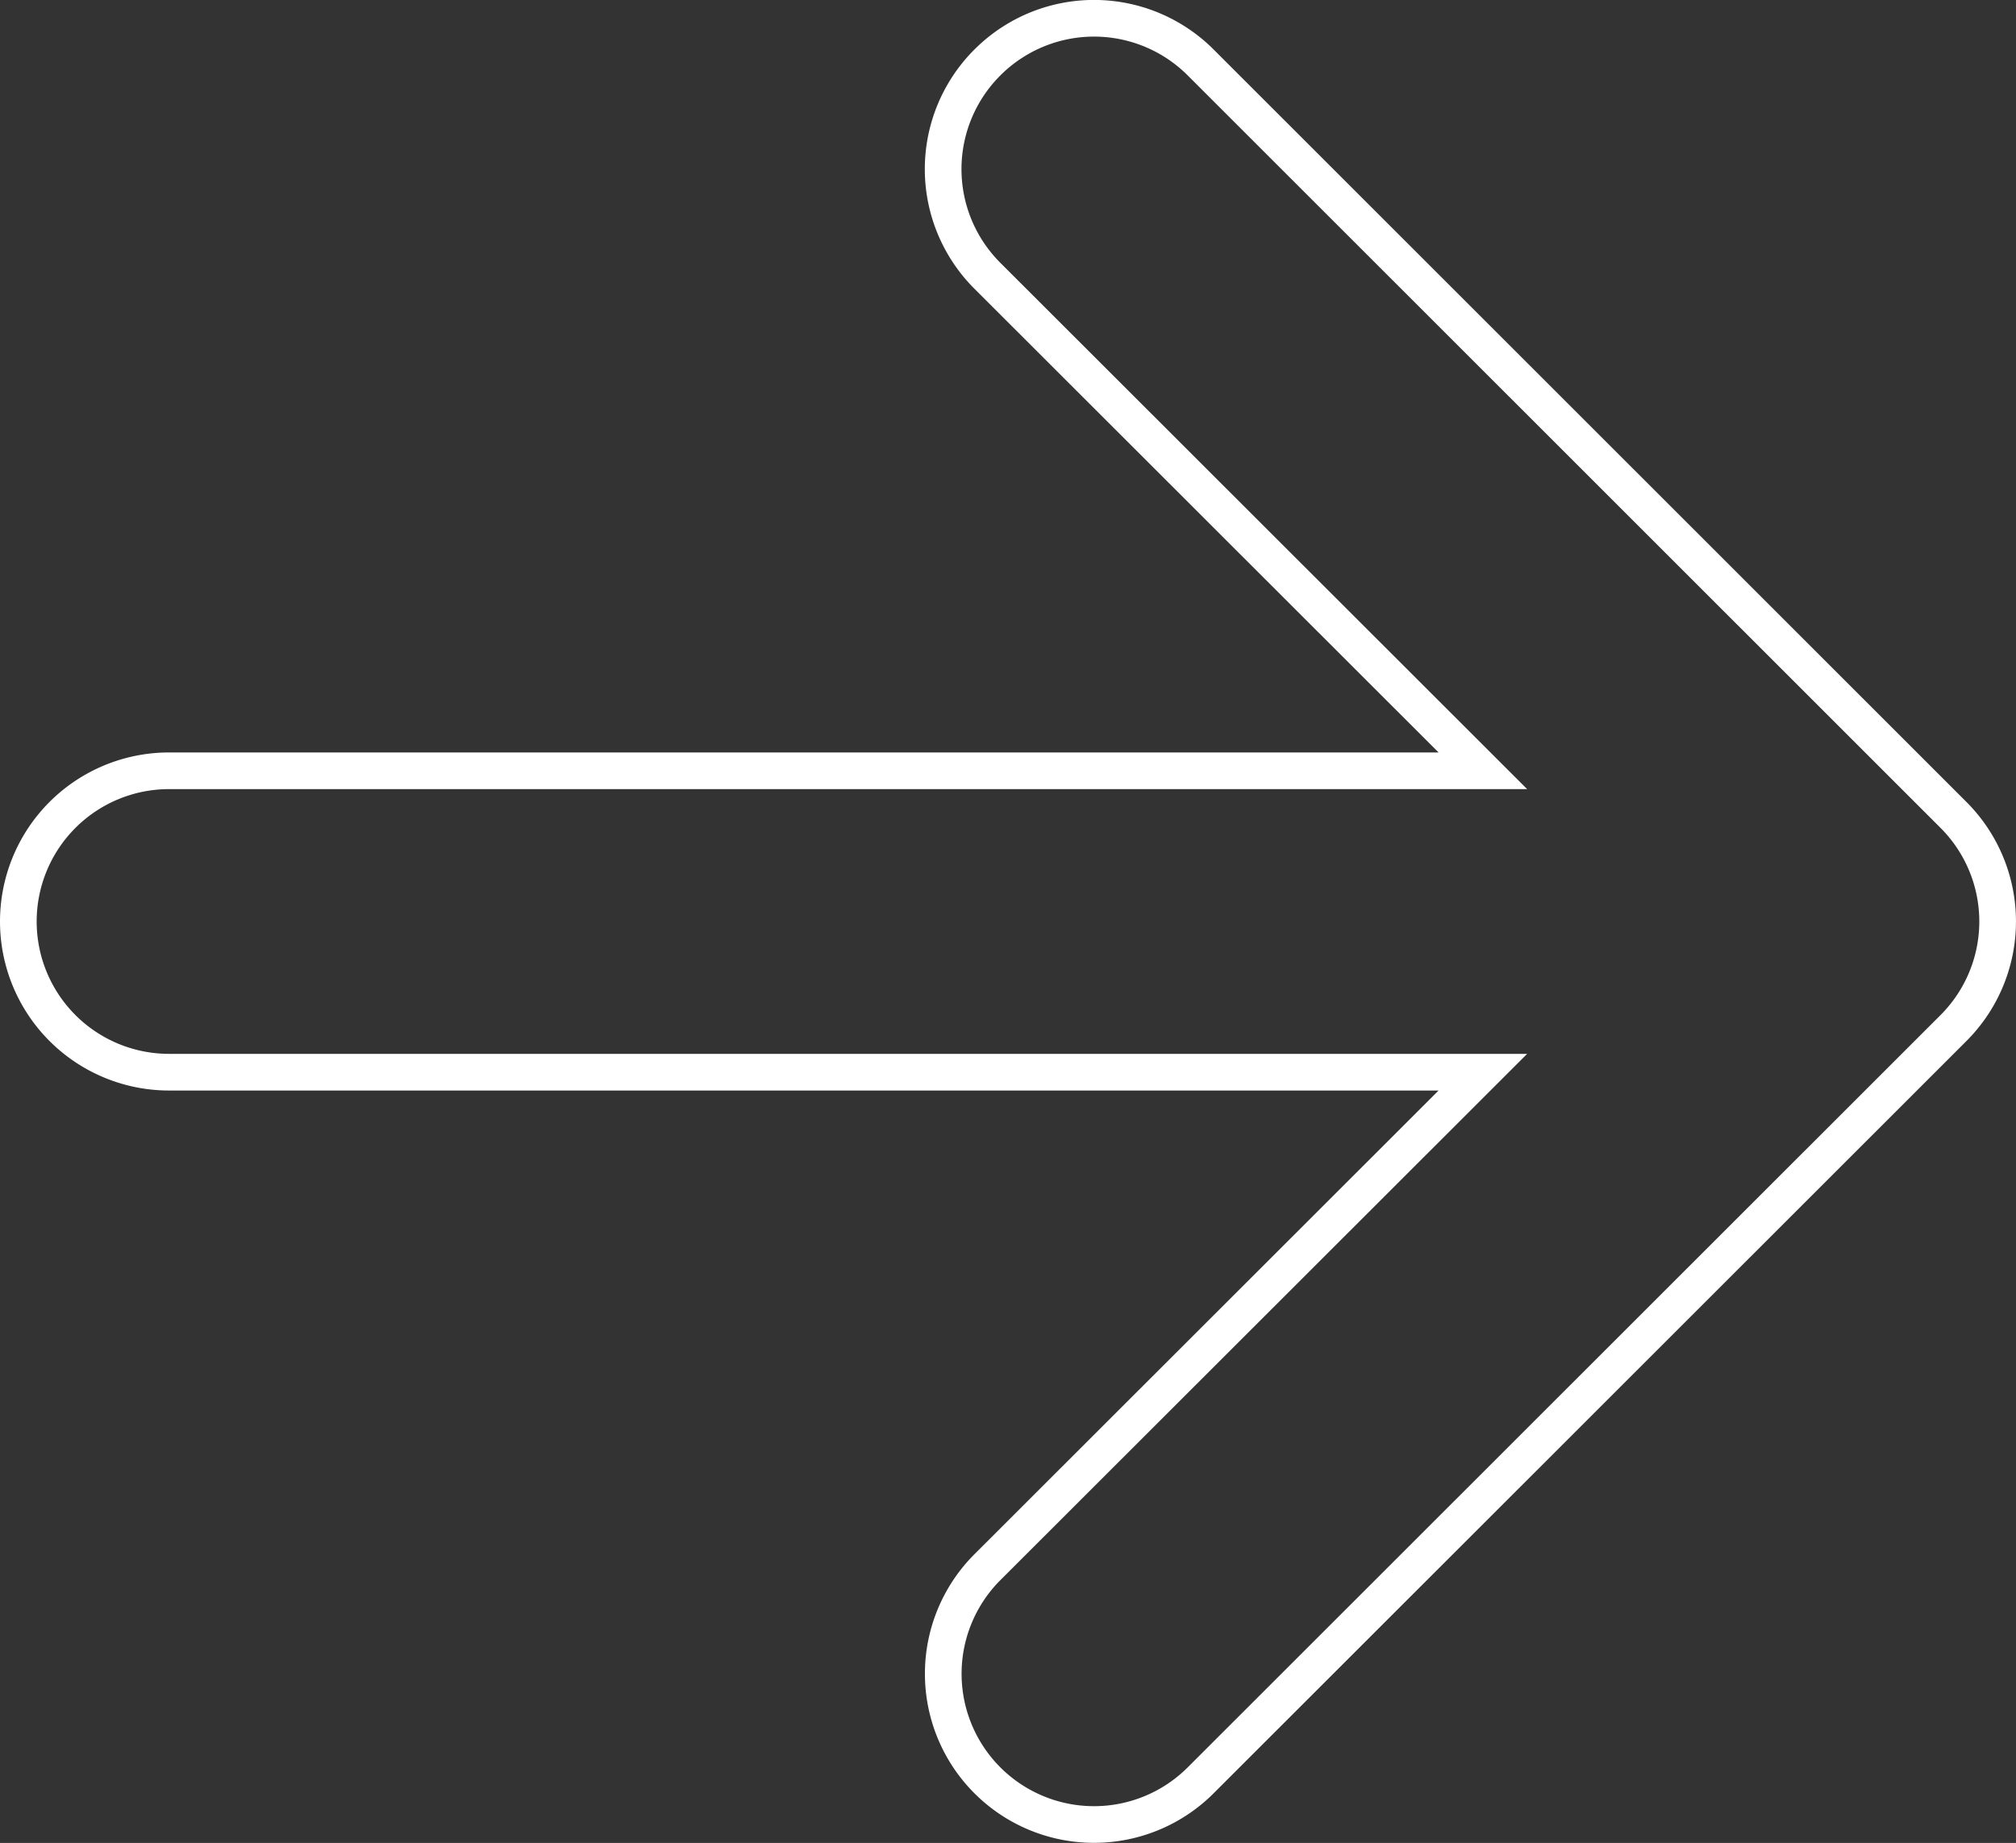 <svg xmlns="http://www.w3.org/2000/svg" viewBox="0 0 114.35 104.56"><rect x="0" y="0" width="114.35" height="104.56" fill="#333333" stroke="none"/><defs><style>.cls-1{fill:none;stroke:#fff;stroke-miterlimit:10;stroke-width:2.08px;}</style></defs><title>slide-right-arrow</title><g id="Layer_2" data-name="Layer 2"><g id="Layer_1-2" data-name="Layer 1"><path class="cls-1" d="M56,3.55a8.55,8.55,0,0,0,0,12.09L84.11,43.73H9.59a8.55,8.55,0,0,0,0,17.1H84.11L56,88.92A8.55,8.55,0,1,0,68.11,101L110.8,58.33a8.55,8.55,0,0,0,0-12.1L68.11,3.55A8.55,8.55,0,0,0,56,3.55Z"/></g></g></svg>
